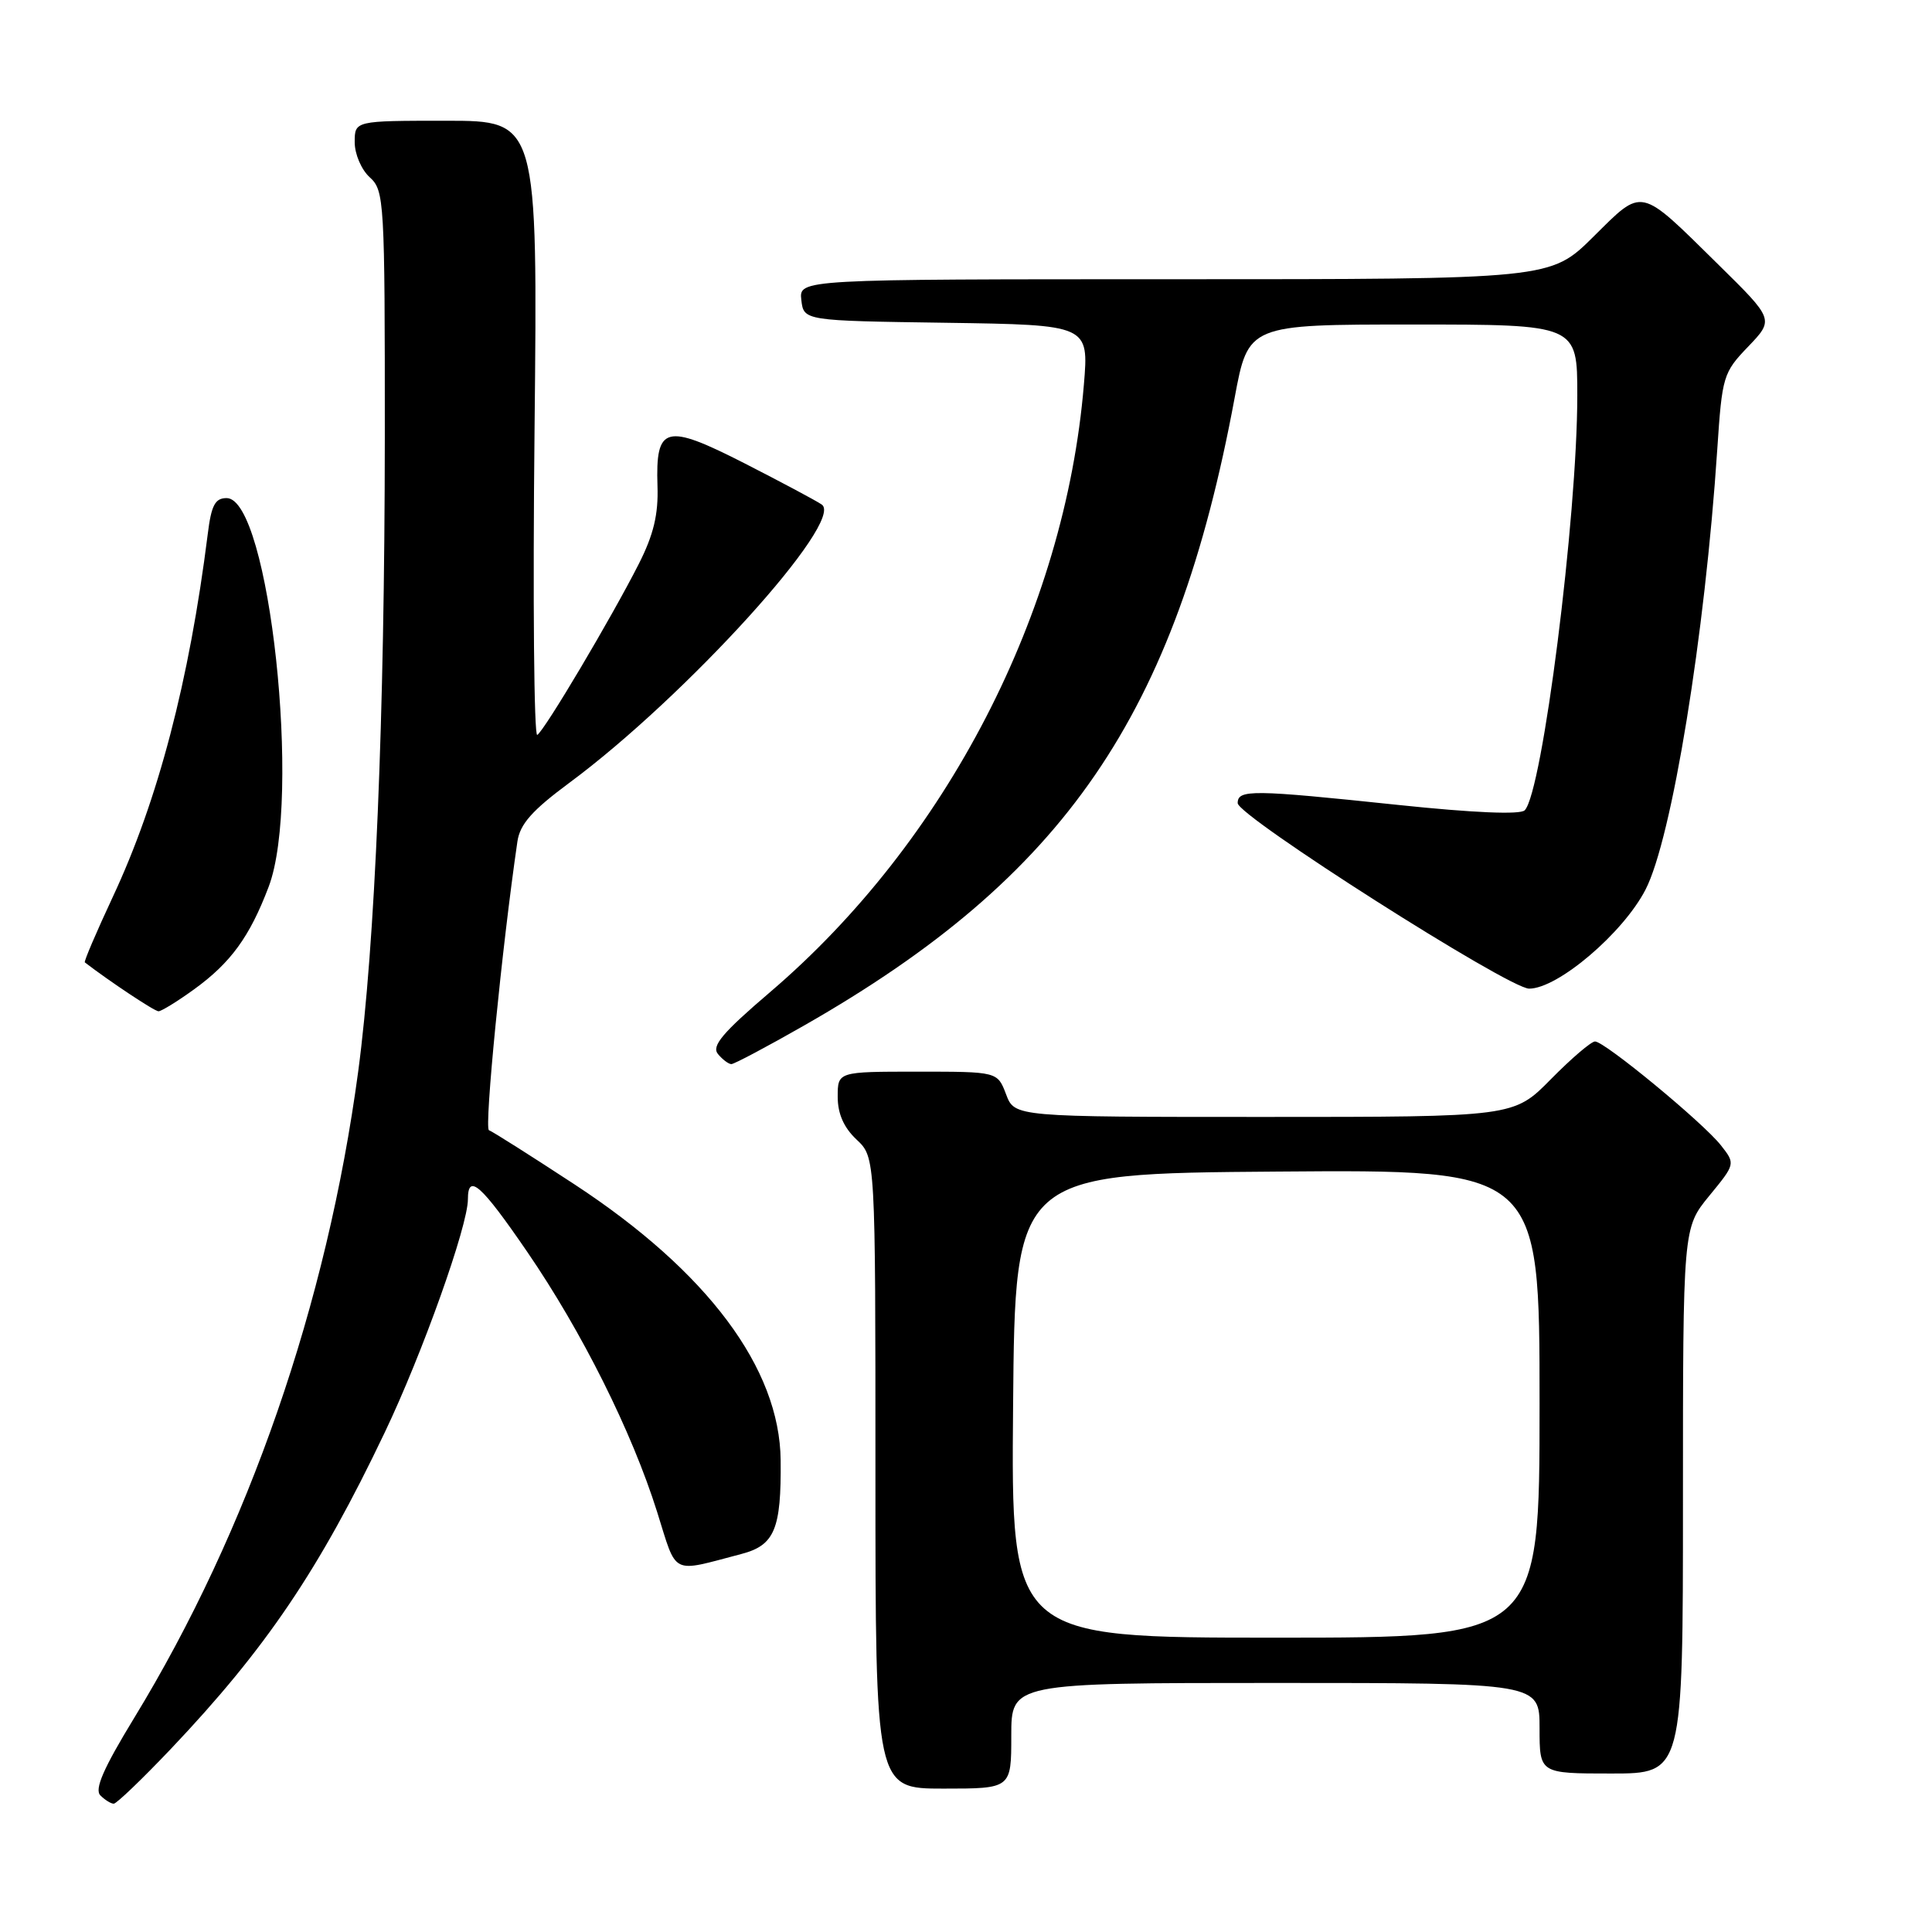 <?xml version="1.0" encoding="UTF-8" standalone="no"?>
<!DOCTYPE svg PUBLIC "-//W3C//DTD SVG 1.1//EN" "http://www.w3.org/Graphics/SVG/1.1/DTD/svg11.dtd" >
<svg xmlns="http://www.w3.org/2000/svg" xmlns:xlink="http://www.w3.org/1999/xlink" version="1.1" viewBox="0 0 256 256">
 <g >
 <path fill="currentColor"
d=" M 22.63 231.75 C 35.23 218.47 42.29 208.03 50.97 189.83 C 55.95 179.41 62.00 162.44 62.00 158.91 C 62.00 155.40 63.74 156.94 69.87 165.89 C 77.11 176.46 83.72 189.69 87.07 200.33 C 89.76 208.88 88.78 208.39 98.24 205.91 C 102.64 204.76 103.53 202.62 103.44 193.50 C 103.33 181.31 93.76 168.50 76.13 156.94 C 70.33 153.14 65.23 149.91 64.79 149.76 C 64.14 149.55 66.51 125.54 68.56 111.50 C 68.90 109.20 70.50 107.39 75.41 103.75 C 90.88 92.31 112.03 68.98 108.88 66.85 C 108.12 66.33 103.52 63.88 98.67 61.40 C 88.17 56.05 86.86 56.38 87.12 64.39 C 87.25 68.17 86.60 70.86 84.64 74.73 C 81.01 81.88 72.17 96.78 71.19 97.38 C 70.76 97.65 70.59 79.45 70.83 56.94 C 71.25 16.00 71.25 16.00 59.13 16.00 C 47.00 16.00 47.00 16.00 47.00 18.85 C 47.00 20.42 47.89 22.50 49.00 23.50 C 50.92 25.24 51.00 26.57 50.99 57.90 C 50.97 95.04 49.70 125.26 47.46 142.00 C 43.32 172.79 32.93 202.80 17.77 227.65 C 13.71 234.31 12.49 237.09 13.30 237.90 C 13.90 238.50 14.70 239.00 15.07 239.00 C 15.44 239.00 18.84 235.74 22.63 231.75 Z  M 134.00 230.00 C 134.00 223.00 134.00 223.00 169.00 223.00 C 204.00 223.00 204.00 223.00 204.00 229.00 C 204.00 235.00 204.00 235.00 213.50 235.00 C 223.00 235.00 223.00 235.00 223.00 198.85 C 223.00 162.71 223.00 162.71 226.48 158.46 C 229.96 154.22 229.96 154.22 228.03 151.76 C 225.66 148.75 212.63 138.00 211.35 138.00 C 210.84 138.00 208.21 140.25 205.50 143.00 C 200.58 148.00 200.58 148.00 167.51 148.00 C 134.44 148.00 134.44 148.00 133.31 145.00 C 132.17 142.00 132.17 142.00 121.59 142.00 C 111.00 142.00 111.00 142.00 111.00 145.33 C 111.00 147.58 111.81 149.41 113.50 151.00 C 116.00 153.35 116.00 153.35 116.00 195.17 C 116.00 237.00 116.00 237.00 125.00 237.00 C 134.00 237.00 134.00 237.00 134.00 230.00 Z  M 106.54 135.89 C 141.13 116.14 155.77 94.80 163.59 52.75 C 165.40 43.00 165.40 43.00 187.20 43.00 C 209.00 43.00 209.00 43.00 209.00 52.39 C 209.00 68.53 204.37 105.03 202.03 107.37 C 201.43 107.97 195.19 107.70 185.29 106.66 C 165.90 104.62 164.00 104.59 164.00 106.42 C 164.00 108.14 199.91 131.00 202.62 131.00 C 206.42 131.00 215.07 123.64 218.04 117.88 C 221.53 111.12 225.92 84.16 227.55 59.50 C 228.19 49.85 228.33 49.37 231.65 45.92 C 235.08 42.33 235.08 42.33 227.65 35.02 C 217.11 24.64 217.78 24.79 211.11 31.39 C 205.44 37.00 205.44 37.00 155.65 37.00 C 105.87 37.00 105.87 37.00 106.18 39.75 C 106.50 42.50 106.50 42.50 125.39 42.77 C 144.28 43.05 144.28 43.05 143.62 50.97 C 141.11 81.12 125.40 111.52 102.03 131.47 C 95.73 136.85 94.26 138.60 95.13 139.66 C 95.74 140.40 96.55 141.00 96.91 141.00 C 97.28 141.00 101.62 138.70 106.54 135.89 Z  M 25.72 131.09 C 30.58 127.57 33.09 124.12 35.60 117.50 C 40.00 105.91 35.69 66.00 30.03 66.00 C 28.50 66.00 28.00 66.95 27.53 70.75 C 25.08 90.25 20.93 106.08 14.92 118.90 C 12.76 123.53 11.10 127.41 11.24 127.52 C 14.49 130.02 20.47 134.00 21.00 134.00 C 21.38 134.00 23.51 132.69 25.72 131.09 Z  M 134.24 186.25 C 134.50 155.50 134.50 155.50 169.25 155.24 C 204.00 154.97 204.00 154.97 204.00 185.99 C 204.00 217.00 204.00 217.00 168.99 217.00 C 133.97 217.00 133.97 217.00 134.24 186.25 Z "/>
</g>
</svg>